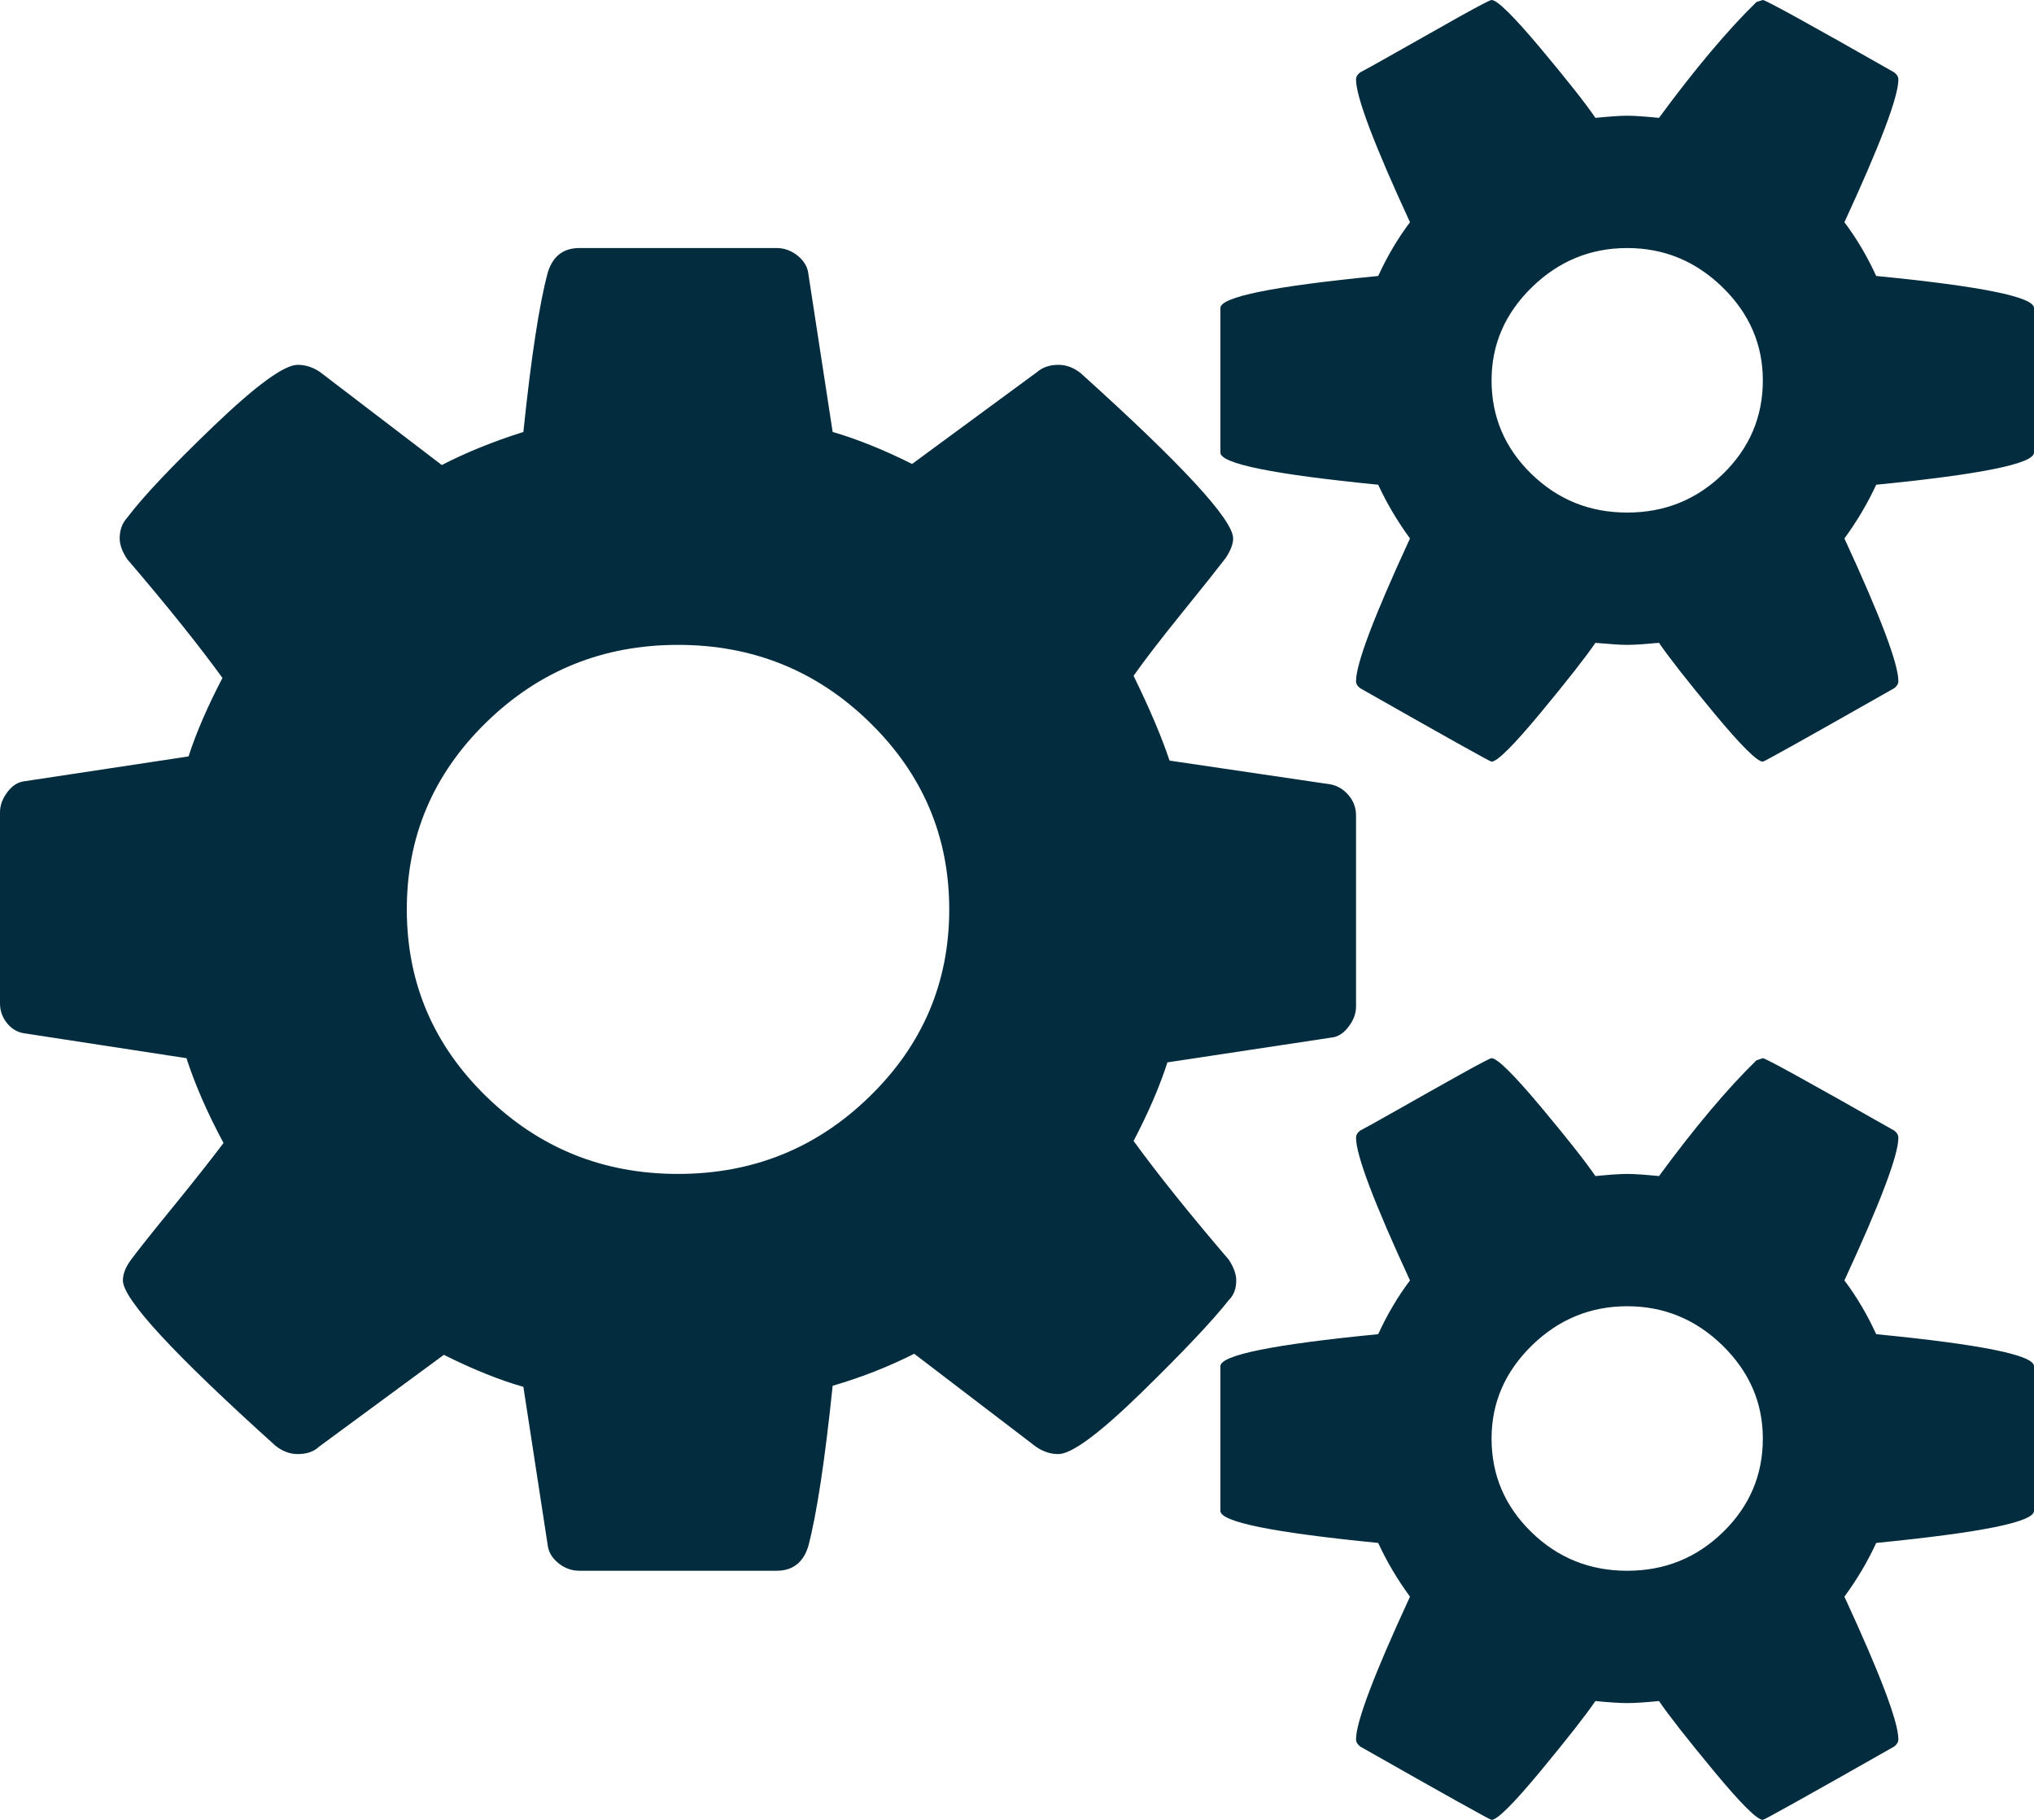 ﻿<?xml version="1.0" encoding="utf-8"?>
<svg version="1.1" xmlns:xlink="http://www.w3.org/1999/xlink" width="19px" height="17px" xmlns="http://www.w3.org/2000/svg">
  <g transform="matrix(1 0 0 1 -46 -2011 )">
    <path d="M 8.124 10.242  C 8.619 9.76  8.867 9.177  8.867 8.495  C 8.867 7.813  8.619 7.231  8.124 6.748  C 7.63 6.265  7.033 6.024  6.333 6.024  C 5.634 6.024  5.037 6.265  4.542 6.748  C 4.047 7.231  3.8 7.813  3.8 8.495  C 3.8 9.177  4.047 9.76  4.542 10.242  C 5.037 10.725  5.634 10.966  6.333 10.966  C 7.033 10.966  7.63 10.725  8.124 10.242  Z M 16.096 14.311  C 16.343 14.07  16.467 13.779  16.467 13.438  C 16.467 13.103  16.341 12.814  16.091 12.569  C 15.84 12.324  15.543 12.202  15.2 12.202  C 14.857 12.202  14.56 12.324  14.309 12.569  C 14.059 12.814  13.933 13.103  13.933 13.438  C 13.933 13.779  14.057 14.07  14.304 14.311  C 14.552 14.553  14.85 14.673  15.2 14.673  C 15.55 14.673  15.848 14.553  16.096 14.311  Z M 16.096 4.426  C 16.343 4.185  16.467 3.894  16.467 3.553  C 16.467 3.218  16.341 2.928  16.091 2.684  C 15.84 2.439  15.543 2.317  15.2 2.317  C 14.857 2.317  14.56 2.439  14.309 2.684  C 14.059 2.928  13.933 3.218  13.933 3.553  C 13.933 3.894  14.057 4.185  14.304 4.426  C 14.552 4.668  14.85 4.788  15.2 4.788  C 15.55 4.788  15.848 4.668  16.096 4.426  Z M 12.597 7.428  C 12.644 7.483  12.667 7.546  12.667 7.617  L 12.667 9.403  C 12.667 9.467  12.644 9.53  12.597 9.591  C 12.551 9.652  12.498 9.686  12.439 9.692  L 10.905 9.924  C 10.833 10.149  10.727 10.394  10.589 10.658  C 10.813 10.966  11.11 11.337  11.479 11.768  C 11.525 11.839  11.548 11.903  11.548 11.961  C 11.548 12.038  11.525 12.099  11.479 12.144  C 11.327 12.337  11.055 12.625  10.663 13.008  C 10.27 13.391  10.011 13.583  9.886 13.583  C 9.813 13.583  9.744 13.56  9.678 13.515  L 8.54 12.646  C 8.296 12.769  8.042 12.868  7.778 12.945  C 7.706 13.641  7.63 14.139  7.551 14.442  C 7.504 14.596  7.405 14.673  7.254 14.673  L 5.413 14.673  C 5.34 14.673  5.274 14.649  5.215 14.601  C 5.156 14.553  5.123 14.496  5.116 14.432  L 4.889 12.955  C 4.664 12.891  4.417 12.791  4.146 12.656  L 2.979 13.515  C 2.932 13.56  2.866 13.583  2.781 13.583  C 2.708 13.583  2.639 13.557  2.573 13.505  C 1.623 12.649  1.148 12.135  1.148 11.961  C 1.148 11.903  1.171 11.842  1.217 11.777  C 1.283 11.687  1.418 11.517  1.623 11.266  C 1.827 11.015  1.982 10.818  2.088 10.677  C 1.936 10.394  1.821 10.13  1.742 9.885  L 0.237 9.654  C 0.172 9.647  0.115 9.617  0.069 9.562  C 0.023 9.507  0 9.444  0 9.374  L 0 7.588  C 0 7.523  0.023 7.461  0.069 7.399  C 0.115 7.338  0.168 7.305  0.228 7.298  L 1.761 7.066  C 1.834 6.841  1.94 6.597  2.078 6.333  C 1.854 6.024  1.557 5.654  1.188 5.223  C 1.141 5.152  1.118 5.087  1.118 5.03  C 1.118 4.952  1.141 4.888  1.188 4.836  C 1.333 4.643  1.603 4.357  1.999 3.977  C 2.395 3.598  2.655 3.408  2.781 3.408  C 2.853 3.408  2.923 3.43  2.989 3.475  L 4.127 4.344  C 4.351 4.228  4.605 4.125  4.889 4.035  C 4.961 3.34  5.037 2.845  5.116 2.549  C 5.162 2.394  5.261 2.317  5.413 2.317  L 7.254 2.317  C 7.326 2.317  7.392 2.341  7.452 2.389  C 7.511 2.438  7.544 2.494  7.551 2.558  L 7.778 4.035  C 8.002 4.1  8.25 4.199  8.52 4.334  L 9.688 3.475  C 9.741 3.43  9.807 3.408  9.886 3.408  C 9.959 3.408  10.028 3.433  10.094 3.485  C 11.044 4.341  11.519 4.856  11.519 5.03  C 11.519 5.081  11.496 5.142  11.449 5.213  C 11.37 5.316  11.232 5.49  11.034 5.734  C 10.836 5.979  10.688 6.172  10.589 6.313  C 10.74 6.622  10.852 6.886  10.925 7.105  L 12.429 7.327  C 12.495 7.34  12.551 7.374  12.597 7.428  Z M 17.526 12.463  C 18.509 12.559  19 12.659  19 12.762  L 19 14.114  C 19 14.217  18.509 14.316  17.526 14.413  C 17.446 14.587  17.347 14.754  17.229 14.915  C 17.565 15.642  17.733 16.086  17.733 16.247  C 17.733 16.273  17.72 16.295  17.694 16.315  C 16.889 16.772  16.48 17  16.467 17  C 16.414 17  16.262 16.849  16.011 16.546  C 15.761 16.244  15.589 16.025  15.497 15.89  C 15.365 15.903  15.266 15.909  15.2 15.909  C 15.134 15.909  15.035 15.903  14.903 15.89  C 14.811 16.025  14.639 16.244  14.389 16.546  C 14.138 16.849  13.986 17  13.933 17  C 13.92 17  13.511 16.772  12.706 16.315  C 12.68 16.295  12.667 16.273  12.667 16.247  C 12.667 16.086  12.835 15.642  13.171 14.915  C 13.053 14.754  12.954 14.587  12.874 14.413  C 11.891 14.316  11.4 14.217  11.4 14.114  L 11.4 12.762  C 11.4 12.659  11.891 12.559  12.874 12.463  C 12.96 12.276  13.059 12.109  13.171 11.961  C 12.835 11.234  12.667 10.79  12.667 10.629  C 12.667 10.603  12.68 10.58  12.706 10.561  C 12.733 10.548  12.848 10.484  13.053 10.368  C 13.257 10.252  13.452 10.143  13.636 10.04  C 13.821 9.937  13.92 9.885  13.933 9.885  C 13.986 9.885  14.138 10.035  14.389 10.334  C 14.639 10.633  14.811 10.851  14.903 10.986  C 15.035 10.973  15.134 10.966  15.2 10.966  C 15.266 10.966  15.365 10.973  15.497 10.986  C 15.833 10.529  16.137 10.168  16.407 9.905  L 16.467 9.885  C 16.493 9.885  16.902 10.111  17.694 10.561  C 17.72 10.58  17.733 10.603  17.733 10.629  C 17.733 10.79  17.565 11.234  17.229 11.961  C 17.341 12.109  17.44 12.276  17.526 12.463  Z M 17.526 2.578  C 18.509 2.674  19 2.774  19 2.877  L 19 4.228  C 19 4.331  18.509 4.431  17.526 4.528  C 17.446 4.701  17.347 4.869  17.229 5.03  C 17.565 5.757  17.733 6.201  17.733 6.362  C 17.733 6.387  17.72 6.41  17.694 6.429  C 16.889 6.886  16.48 7.115  16.467 7.115  C 16.414 7.115  16.262 6.963  16.011 6.661  C 15.761 6.359  15.589 6.14  15.497 6.005  C 15.365 6.017  15.266 6.024  15.2 6.024  C 15.134 6.024  15.035 6.017  14.903 6.005  C 14.811 6.14  14.639 6.359  14.389 6.661  C 14.138 6.963  13.986 7.115  13.933 7.115  C 13.92 7.115  13.511 6.886  12.706 6.429  C 12.68 6.41  12.667 6.387  12.667 6.362  C 12.667 6.201  12.835 5.757  13.171 5.03  C 13.053 4.869  12.954 4.701  12.874 4.528  C 11.891 4.431  11.4 4.331  11.4 4.228  L 11.4 2.877  C 11.4 2.774  11.891 2.674  12.874 2.578  C 12.96 2.391  13.059 2.224  13.171 2.076  C 12.835 1.348  12.667 0.904  12.667 0.743  C 12.667 0.718  12.68 0.695  12.706 0.676  C 12.733 0.663  12.848 0.599  13.053 0.483  C 13.257 0.367  13.452 0.257  13.636 0.154  C 13.821 0.051  13.92 0  13.933 0  C 13.986 0  14.138 0.15  14.389 0.449  C 14.639 0.748  14.811 0.965  14.903 1.101  C 15.035 1.088  15.134 1.081  15.2 1.081  C 15.266 1.081  15.365 1.088  15.497 1.101  C 15.833 0.644  16.137 0.283  16.407 0.019  L 16.467 0  C 16.493 0  16.902 0.225  17.694 0.676  C 17.72 0.695  17.733 0.718  17.733 0.743  C 17.733 0.904  17.565 1.348  17.229 2.076  C 17.341 2.224  17.44 2.391  17.526 2.578  Z " fill-rule="nonzero" fill="#032d3e" stroke="none" transform="matrix(1 0 0 1 46 2011 )" />
  </g>
</svg>